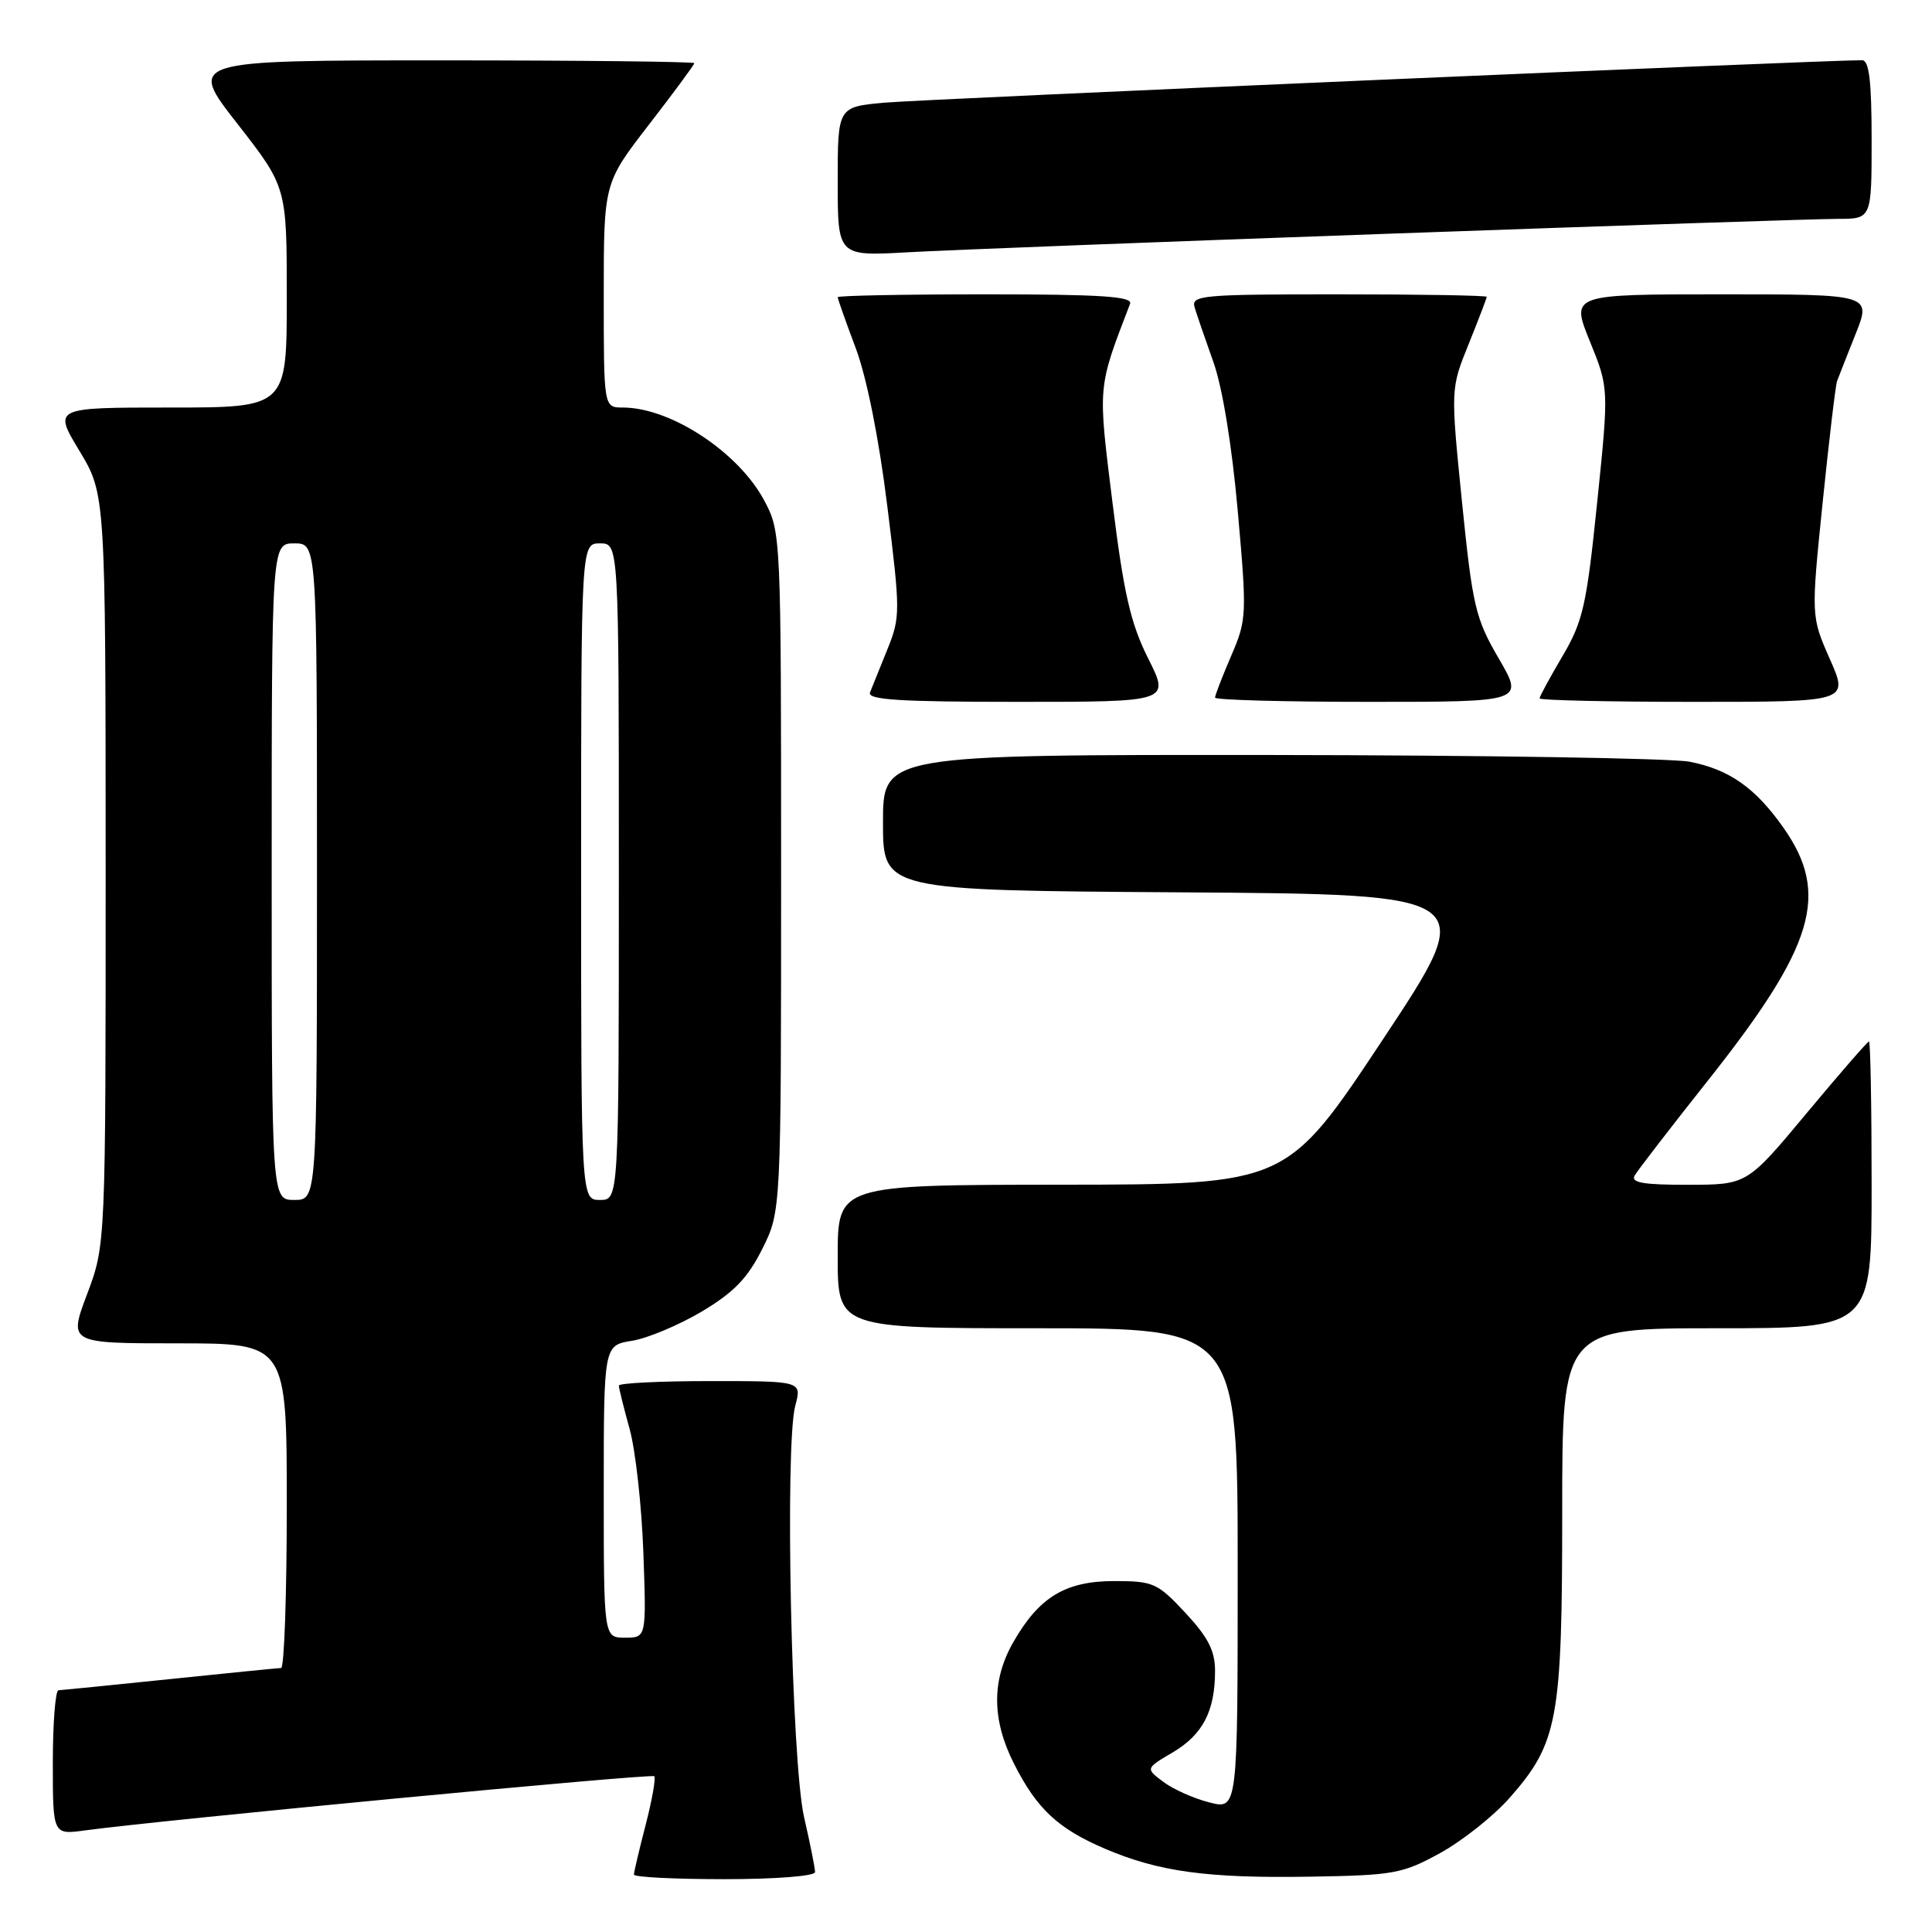 <?xml version="1.0" encoding="UTF-8" standalone="no"?>
<!DOCTYPE svg PUBLIC "-//W3C//DTD SVG 1.1//EN" "http://www.w3.org/Graphics/SVG/1.1/DTD/svg11.dtd" >
<svg xmlns="http://www.w3.org/2000/svg" xmlns:xlink="http://www.w3.org/1999/xlink" version="1.1" viewBox="0 0 256 256">
 <g >
 <path fill="currentColor"
d=" M 108.00 248.06 C 108.00 247.55 107.35 244.28 106.55 240.81 C 104.87 233.50 103.97 191.48 105.38 186.25 C 106.25 183.00 106.25 183.00 94.12 183.00 C 87.46 183.00 82.00 183.27 82.00 183.60 C 82.00 183.92 82.64 186.51 83.43 189.35 C 84.21 192.18 85.03 199.56 85.25 205.75 C 85.65 217.00 85.65 217.00 82.82 217.00 C 80.00 217.00 80.00 217.00 80.00 197.63 C 80.00 178.26 80.00 178.26 83.75 177.66 C 85.81 177.33 89.97 175.58 93.00 173.78 C 97.24 171.25 99.07 169.36 101.00 165.50 C 103.50 160.50 103.50 160.50 103.50 115.50 C 103.50 70.80 103.48 70.47 101.26 66.31 C 97.84 59.90 88.85 54.00 82.53 54.00 C 80.00 54.00 80.00 54.00 80.00 39.13 C 80.00 24.26 80.00 24.26 86.00 16.50 C 89.30 12.23 92.00 8.57 92.00 8.37 C 92.00 8.17 76.90 8.00 58.45 8.00 C 24.89 8.00 24.89 8.00 31.45 16.39 C 38.00 24.79 38.00 24.79 38.00 39.39 C 38.00 54.00 38.00 54.00 22.53 54.00 C 7.06 54.00 7.06 54.00 10.53 59.75 C 13.99 65.50 13.99 65.50 14.00 115.23 C 14.00 164.95 14.00 164.95 11.54 171.48 C 9.09 178.00 9.09 178.00 23.54 178.00 C 38.00 178.00 38.00 178.00 38.00 199.50 C 38.00 211.32 37.66 221.01 37.25 221.02 C 36.84 221.03 30.20 221.69 22.50 222.49 C 14.80 223.29 8.16 223.95 7.75 223.97 C 7.34 223.99 7.00 228.30 7.00 233.56 C 7.00 243.12 7.00 243.12 11.25 242.54 C 21.40 241.16 86.31 234.98 86.69 235.36 C 86.92 235.59 86.41 238.48 85.56 241.78 C 84.70 245.09 84.00 248.06 84.00 248.39 C 84.00 248.73 89.40 249.00 96.00 249.00 C 102.80 249.00 108.00 248.59 108.00 248.06 Z  M 190.86 245.52 C 193.80 243.90 197.93 240.61 200.03 238.23 C 206.44 230.94 207.00 227.91 207.00 200.32 C 207.00 176.00 207.00 176.00 227.50 176.00 C 248.00 176.00 248.00 176.00 248.00 157.00 C 248.00 146.55 247.84 138.00 247.65 138.00 C 247.46 138.00 243.75 142.27 239.40 147.49 C 231.50 156.98 231.50 156.98 223.69 156.99 C 217.72 157.00 216.05 156.71 216.61 155.75 C 217.01 155.06 221.31 149.48 226.17 143.35 C 240.48 125.32 242.53 118.46 236.27 109.61 C 232.56 104.36 229.10 101.94 223.86 100.93 C 221.46 100.47 196.44 100.07 168.25 100.04 C 117.00 100.00 117.00 100.00 117.00 108.99 C 117.00 117.98 117.00 117.98 156.49 118.24 C 195.99 118.50 195.99 118.50 183.24 137.73 C 170.50 156.95 170.50 156.95 140.75 156.98 C 111.00 157.00 111.00 157.00 111.00 166.50 C 111.00 176.00 111.00 176.00 137.50 176.00 C 164.00 176.00 164.00 176.00 164.00 207.89 C 164.00 239.79 164.00 239.79 160.25 238.83 C 158.18 238.31 155.44 237.08 154.14 236.10 C 151.78 234.33 151.78 234.33 155.41 232.19 C 159.38 229.84 161.00 226.72 161.00 221.40 C 161.00 218.74 160.08 216.94 157.07 213.71 C 153.38 209.75 152.82 209.50 147.65 209.50 C 141.18 209.50 137.69 211.61 134.27 217.59 C 131.37 222.66 131.41 227.91 134.40 233.78 C 137.42 239.72 140.21 242.31 146.40 244.96 C 153.52 248.01 159.97 248.89 173.50 248.67 C 184.73 248.49 185.84 248.28 190.86 245.52 Z  M 152.14 87.25 C 149.81 82.60 148.91 78.67 147.42 66.68 C 145.46 50.87 145.40 51.58 149.74 40.25 C 150.11 39.28 145.88 39.00 130.61 39.00 C 119.82 39.00 111.00 39.17 111.00 39.38 C 111.00 39.59 112.07 42.63 113.39 46.13 C 114.85 50.03 116.47 58.13 117.57 67.05 C 119.31 81.06 119.31 81.77 117.58 86.05 C 116.59 88.50 115.56 91.06 115.28 91.75 C 114.90 92.73 119.21 93.00 134.91 93.00 C 155.03 93.00 155.03 93.00 152.14 87.25 Z  M 198.59 87.25 C 195.50 81.95 195.12 80.33 193.72 66.50 C 192.21 51.50 192.21 51.50 194.61 45.58 C 195.92 42.32 197.00 39.51 197.00 39.33 C 197.00 39.15 188.17 39.00 177.38 39.00 C 159.17 39.00 157.80 39.12 158.30 40.75 C 158.59 41.71 159.71 44.98 160.79 48.00 C 161.98 51.33 163.25 59.12 164.01 67.72 C 165.23 81.49 165.21 82.09 163.14 86.90 C 161.96 89.64 161.00 92.12 161.00 92.44 C 161.00 92.75 170.21 93.00 181.47 93.00 C 201.94 93.00 201.94 93.00 198.59 87.25 Z  M 242.47 87.34 C 239.97 81.67 239.97 81.67 241.51 66.59 C 242.36 58.29 243.22 51.05 243.42 50.50 C 243.62 49.95 244.73 47.14 245.88 44.25 C 247.97 39.00 247.97 39.00 228.06 39.00 C 208.14 39.00 208.14 39.00 210.66 45.21 C 213.19 51.43 213.19 51.43 211.63 66.61 C 210.23 80.22 209.76 82.32 207.04 86.94 C 205.37 89.77 204.00 92.29 204.00 92.54 C 204.00 92.79 213.22 93.00 224.49 93.00 C 244.97 93.00 244.97 93.00 242.47 87.34 Z  M 184.28 30.96 C 214.41 29.88 241.07 29.00 243.53 29.00 C 248.00 29.00 248.00 29.00 248.00 18.50 C 248.00 10.77 247.67 8.00 246.75 7.98 C 242.50 7.93 122.35 13.14 117.25 13.60 C 111.00 14.16 111.00 14.16 111.00 24.05 C 111.00 33.95 111.00 33.95 120.25 33.43 C 125.34 33.14 154.15 32.03 184.28 30.96 Z  M 36.00 115.50 C 36.00 72.00 36.00 72.00 39.00 72.00 C 42.00 72.00 42.00 72.00 42.00 115.50 C 42.00 159.00 42.00 159.00 39.00 159.00 C 36.00 159.00 36.00 159.00 36.00 115.50 Z  M 77.00 115.50 C 77.00 72.00 77.00 72.00 79.50 72.00 C 82.00 72.00 82.00 72.00 82.00 115.50 C 82.00 159.00 82.00 159.00 79.50 159.00 C 77.00 159.00 77.00 159.00 77.00 115.50 Z "/>
</g>
</svg>